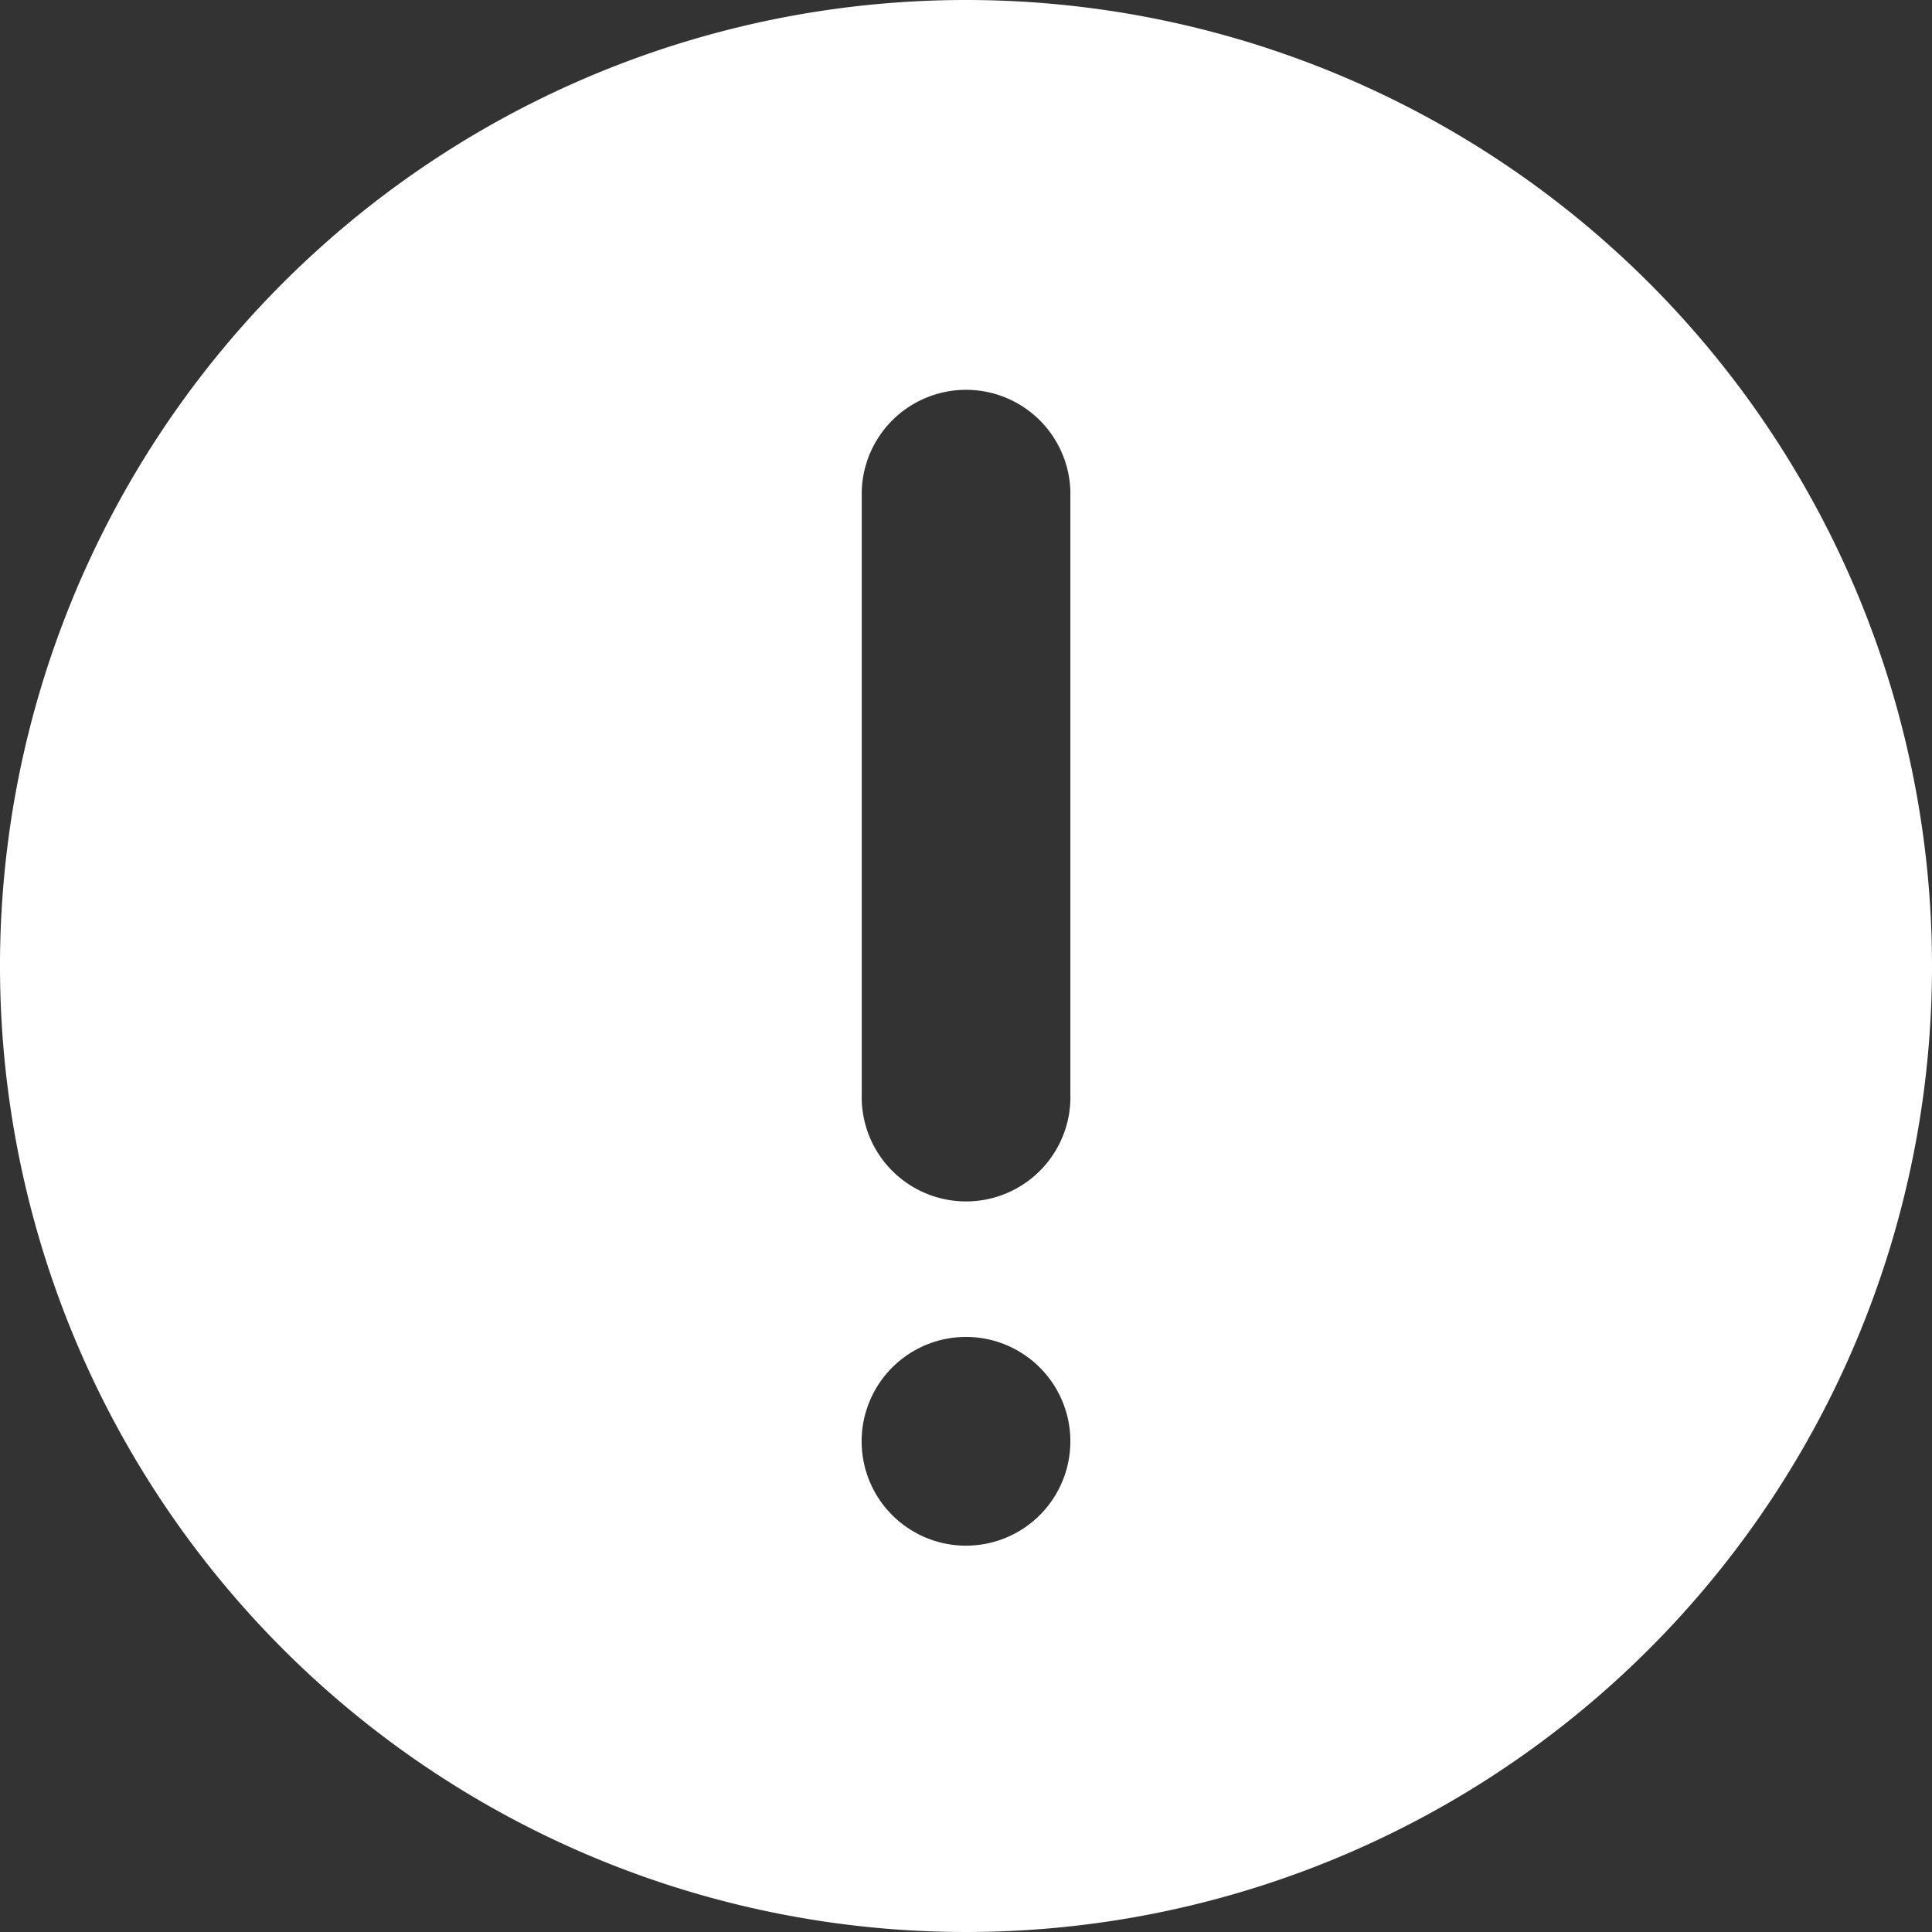 <svg xmlns="http://www.w3.org/2000/svg" viewBox="0 0 16.568 16.568">
  <rect x="0" y="0" width="16.568" height="16.568" fill="#333333" stroke="none"/>
  <g transform="translate(406.255 -353.745)">
    <path fill="white" d="M18.284,10a8.284,8.284,0,1,0,8.284,8.284A8.284,8.284,0,0,0,18.284,10Zm0,13.255a.895.895,0,1,1,.895-.895A.895.895,0,0,1,18.284,23.255Zm.895-3.877a.895.895,0,1,1-1.789,0V14.208a.895.895,0,0,1,1.789,0Z" transform="translate(-416.255 343.745)"></path>
  </g>
</svg>
